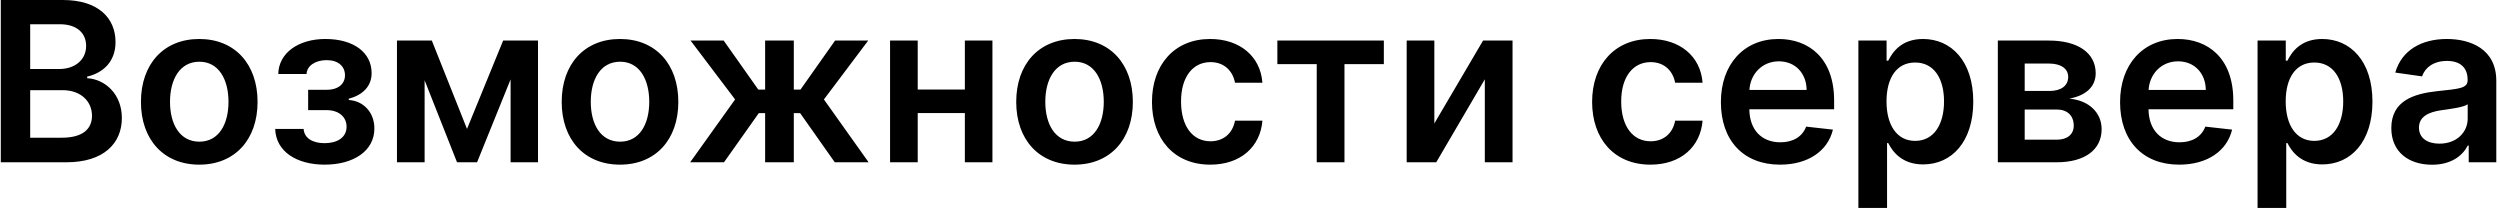 <svg width="493" height="41" viewBox="0 0 493 41" fill="none" xmlns="http://www.w3.org/2000/svg">
<path d="M0.156 32H13.109C20.438 32 24.031 28.266 24.031 23.281C24.031 18.438 20.594 15.594 17.188 15.422V15.109C20.312 14.375 22.781 12.188 22.781 8.297C22.781 3.531 19.344 -9.53674e-07 12.406 -9.53674e-07H0.156V32ZM5.953 27.156V17.781H12.344C15.922 17.781 18.141 19.969 18.141 22.828C18.141 25.375 16.391 27.156 12.188 27.156H5.953ZM5.953 13.609V4.781H11.812C15.219 4.781 16.984 6.578 16.984 9.047C16.984 11.859 14.703 13.609 11.688 13.609H5.953ZM39.293 32.469C46.324 32.469 50.793 27.516 50.793 20.094C50.793 12.656 46.324 7.688 39.293 7.688C32.262 7.688 27.793 12.656 27.793 20.094C27.793 27.516 32.262 32.469 39.293 32.469ZM39.324 27.938C35.434 27.938 33.527 24.469 33.527 20.078C33.527 15.688 35.434 12.172 39.324 12.172C43.152 12.172 45.059 15.688 45.059 20.078C45.059 24.469 43.152 27.938 39.324 27.938ZM54.266 25.422C54.406 29.875 58.484 32.469 64.031 32.469C69.719 32.469 73.828 29.766 73.828 25.344C73.828 22.109 71.625 19.891 68.781 19.719V19.469C71.531 18.734 73.281 17.016 73.281 14.422C73.281 10.375 69.781 7.688 64.156 7.688C58.906 7.688 54.953 10.406 54.875 14.594H60.453C60.516 12.984 62.172 11.859 64.422 11.859C66.672 11.859 68.031 13.062 68.031 14.844C68.031 16.484 66.781 17.703 64.438 17.703H60.766V21.719H64.438C66.797 21.719 68.344 23.047 68.344 24.984C68.344 27.172 66.422 28.234 64 28.234C61.609 28.234 59.984 27.203 59.875 25.422H54.266ZM92.094 25.422L85.156 8H78.281V32H83.734V15.828L90.125 32H94.078L100.688 15.656V32H106.094V8H99.219L92.094 25.422ZM122.266 32.469C129.297 32.469 133.766 27.516 133.766 20.094C133.766 12.656 129.297 7.688 122.266 7.688C115.234 7.688 110.766 12.656 110.766 20.094C110.766 27.516 115.234 32.469 122.266 32.469ZM122.297 27.938C118.406 27.938 116.5 24.469 116.5 20.078C116.5 15.688 118.406 12.172 122.297 12.172C126.125 12.172 128.031 15.688 128.031 20.078C128.031 24.469 126.125 27.938 122.297 27.938ZM136.102 32H142.773L149.633 22.312H150.883V32H156.539V22.312H157.789L164.617 32H171.289L162.477 19.609L171.211 8H164.68L157.852 17.672H156.539V8H150.883V17.672H149.539L142.711 8H136.18L144.961 19.609L136.102 32ZM180.973 8H175.52V32H180.973V22.297H190.27V32H195.707V8H190.27V17.656H180.973V8ZM211.898 32.469C218.93 32.469 223.398 27.516 223.398 20.094C223.398 12.656 218.93 7.688 211.898 7.688C204.867 7.688 200.398 12.656 200.398 20.094C200.398 27.516 204.867 32.469 211.898 32.469ZM211.93 27.938C208.039 27.938 206.133 24.469 206.133 20.078C206.133 15.688 208.039 12.172 211.93 12.172C215.758 12.172 217.664 15.688 217.664 20.078C217.664 24.469 215.758 27.938 211.93 27.938ZM238.668 32.469C244.699 32.469 248.543 28.891 248.949 23.797H243.543C243.059 26.375 241.199 27.859 238.715 27.859C235.184 27.859 232.902 24.906 232.902 20C232.902 15.156 235.23 12.25 238.715 12.25C241.434 12.25 243.105 14 243.543 16.312H248.949C248.559 11.109 244.496 7.688 238.637 7.688C231.605 7.688 227.168 12.766 227.168 20.094C227.168 27.359 231.496 32.469 238.668 32.469ZM251.895 12.641H259.66V32H265.129V12.641H272.895V8H251.895V12.641ZM282.852 24.344V8H277.398V32H283.227L292.805 15.641V32H298.273V8H292.461L282.852 24.344ZM325.465 32.469C331.496 32.469 335.34 28.891 335.746 23.797H330.34C329.855 26.375 327.996 27.859 325.512 27.859C321.98 27.859 319.699 24.906 319.699 20C319.699 15.156 322.027 12.25 325.512 12.25C328.23 12.25 329.902 14 330.34 16.312H335.746C335.355 11.109 331.293 7.688 325.434 7.688C318.402 7.688 313.965 12.766 313.965 20.094C313.965 27.359 318.293 32.469 325.465 32.469ZM351.016 32.469C356.609 32.469 360.453 29.734 361.453 25.562L356.172 24.969C355.406 27 353.531 28.062 351.094 28.062C347.438 28.062 345.016 25.656 344.969 21.547H361.688V19.812C361.688 11.391 356.625 7.688 350.719 7.688C343.844 7.688 339.359 12.734 339.359 20.141C339.359 27.672 343.781 32.469 351.016 32.469ZM344.984 17.734C345.156 14.672 347.422 12.094 350.797 12.094C354.047 12.094 356.234 14.469 356.266 17.734H344.984ZM366.473 41H372.129V28.219H372.363C373.254 29.969 375.113 32.422 379.238 32.422C384.895 32.422 389.129 27.938 389.129 20.031C389.129 12.031 384.77 7.688 379.223 7.688C374.988 7.688 373.223 10.234 372.363 11.969H372.035V8H366.473V41ZM372.02 20C372.02 15.344 374.02 12.328 377.66 12.328C381.426 12.328 383.363 15.531 383.363 20C383.363 24.5 381.395 27.781 377.66 27.781C374.051 27.781 372.02 24.656 372.02 20ZM393.973 32H405.598C411.223 32 414.441 29.453 414.441 25.484C414.441 22.125 411.832 19.781 408.066 19.453C411.27 18.859 413.27 17.156 413.27 14.453C413.27 10.406 409.723 8 404.051 8H393.973V32ZM399.27 27.547V21.594H405.598C407.676 21.594 408.941 22.797 408.941 24.781C408.941 26.5 407.676 27.547 405.598 27.547H399.27ZM399.27 17.938V12.531H404.051C406.41 12.531 407.848 13.531 407.848 15.172C407.848 16.891 406.457 17.938 404.16 17.938H399.27ZM429.734 32.469C435.328 32.469 439.172 29.734 440.172 25.562L434.891 24.969C434.125 27 432.25 28.062 429.813 28.062C426.156 28.062 423.734 25.656 423.688 21.547H440.406V19.812C440.406 11.391 435.344 7.688 429.438 7.688C422.562 7.688 418.078 12.734 418.078 20.141C418.078 27.672 422.5 32.469 429.734 32.469ZM423.703 17.734C423.875 14.672 426.141 12.094 429.516 12.094C432.766 12.094 434.953 14.469 434.984 17.734H423.703ZM445.191 41H450.848V28.219H451.082C451.973 29.969 453.832 32.422 457.957 32.422C463.613 32.422 467.848 27.938 467.848 20.031C467.848 12.031 463.488 7.688 457.941 7.688C453.707 7.688 451.941 10.234 451.082 11.969H450.754V8H445.191V41ZM450.738 20C450.738 15.344 452.738 12.328 456.379 12.328C460.145 12.328 462.082 15.531 462.082 20C462.082 24.5 460.113 27.781 456.379 27.781C452.77 27.781 450.738 24.656 450.738 20ZM479.598 32.484C483.363 32.484 485.613 30.719 486.645 28.703H486.832V32H492.27V15.938C492.27 9.594 487.098 7.688 482.52 7.688C477.473 7.688 473.598 9.938 472.348 14.312L477.629 15.062C478.191 13.422 479.785 12.016 482.551 12.016C485.176 12.016 486.613 13.359 486.613 15.719V15.812C486.613 17.438 484.91 17.516 480.676 17.969C476.02 18.469 471.566 19.859 471.566 25.266C471.566 29.984 475.02 32.484 479.598 32.484ZM481.066 28.328C478.707 28.328 477.02 27.25 477.02 25.172C477.02 23 478.91 22.094 481.441 21.734C482.926 21.531 485.895 21.156 486.629 20.562V23.391C486.629 26.062 484.473 28.328 481.066 28.328Z" fill="black"/>
</svg>
